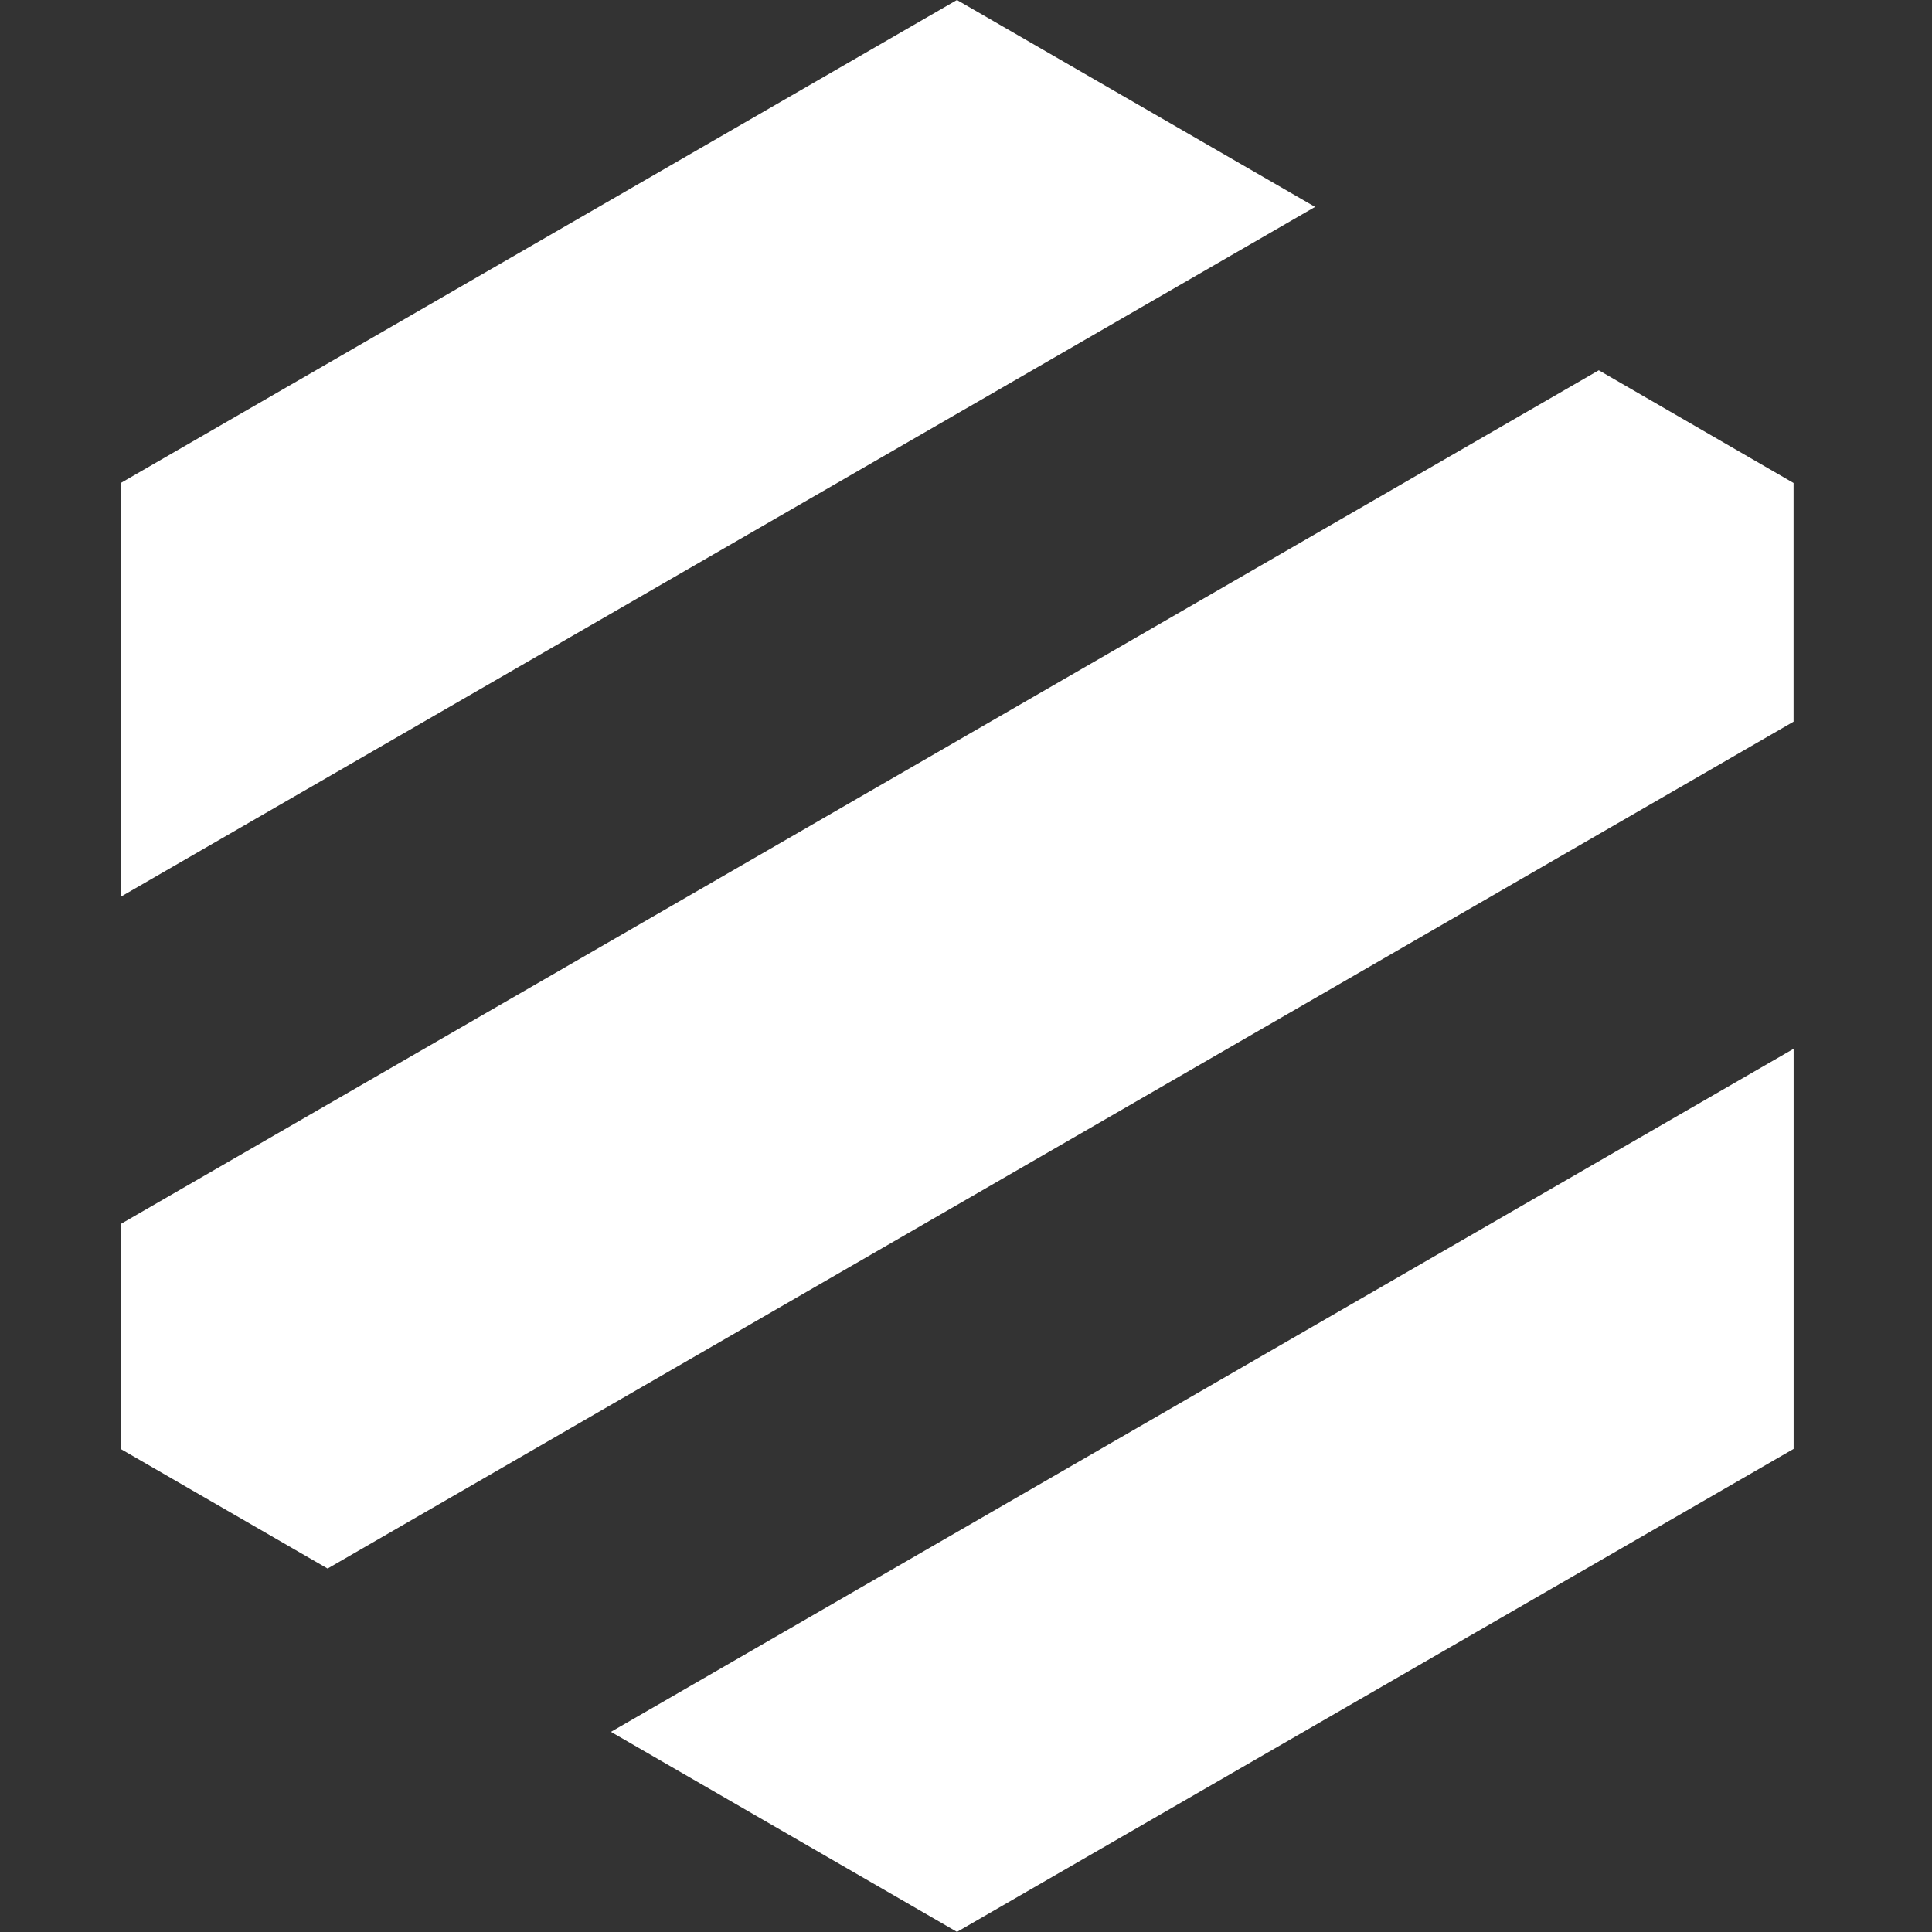 <svg width="32" height="32" viewBox="0 0 32 32" fill="none" xmlns="http://www.w3.org/2000/svg">
<rect x="0" y="0" width="32" height="32" fill="#333333" stroke="none"/>
<path d="M21.782 3.427L2 14.853V8L15.85 0L21.782 3.427Z" fill="white"/>
<path d="M29.707 8V11.953L5.426 25.98L2 24V20.273L26.481 6.133L29.707 8Z" fill="white"/>
<path d="M10.119 28.685L29.708 17.371V23.998L15.851 31.998L10.119 28.685Z" fill="white"/>
</svg>
